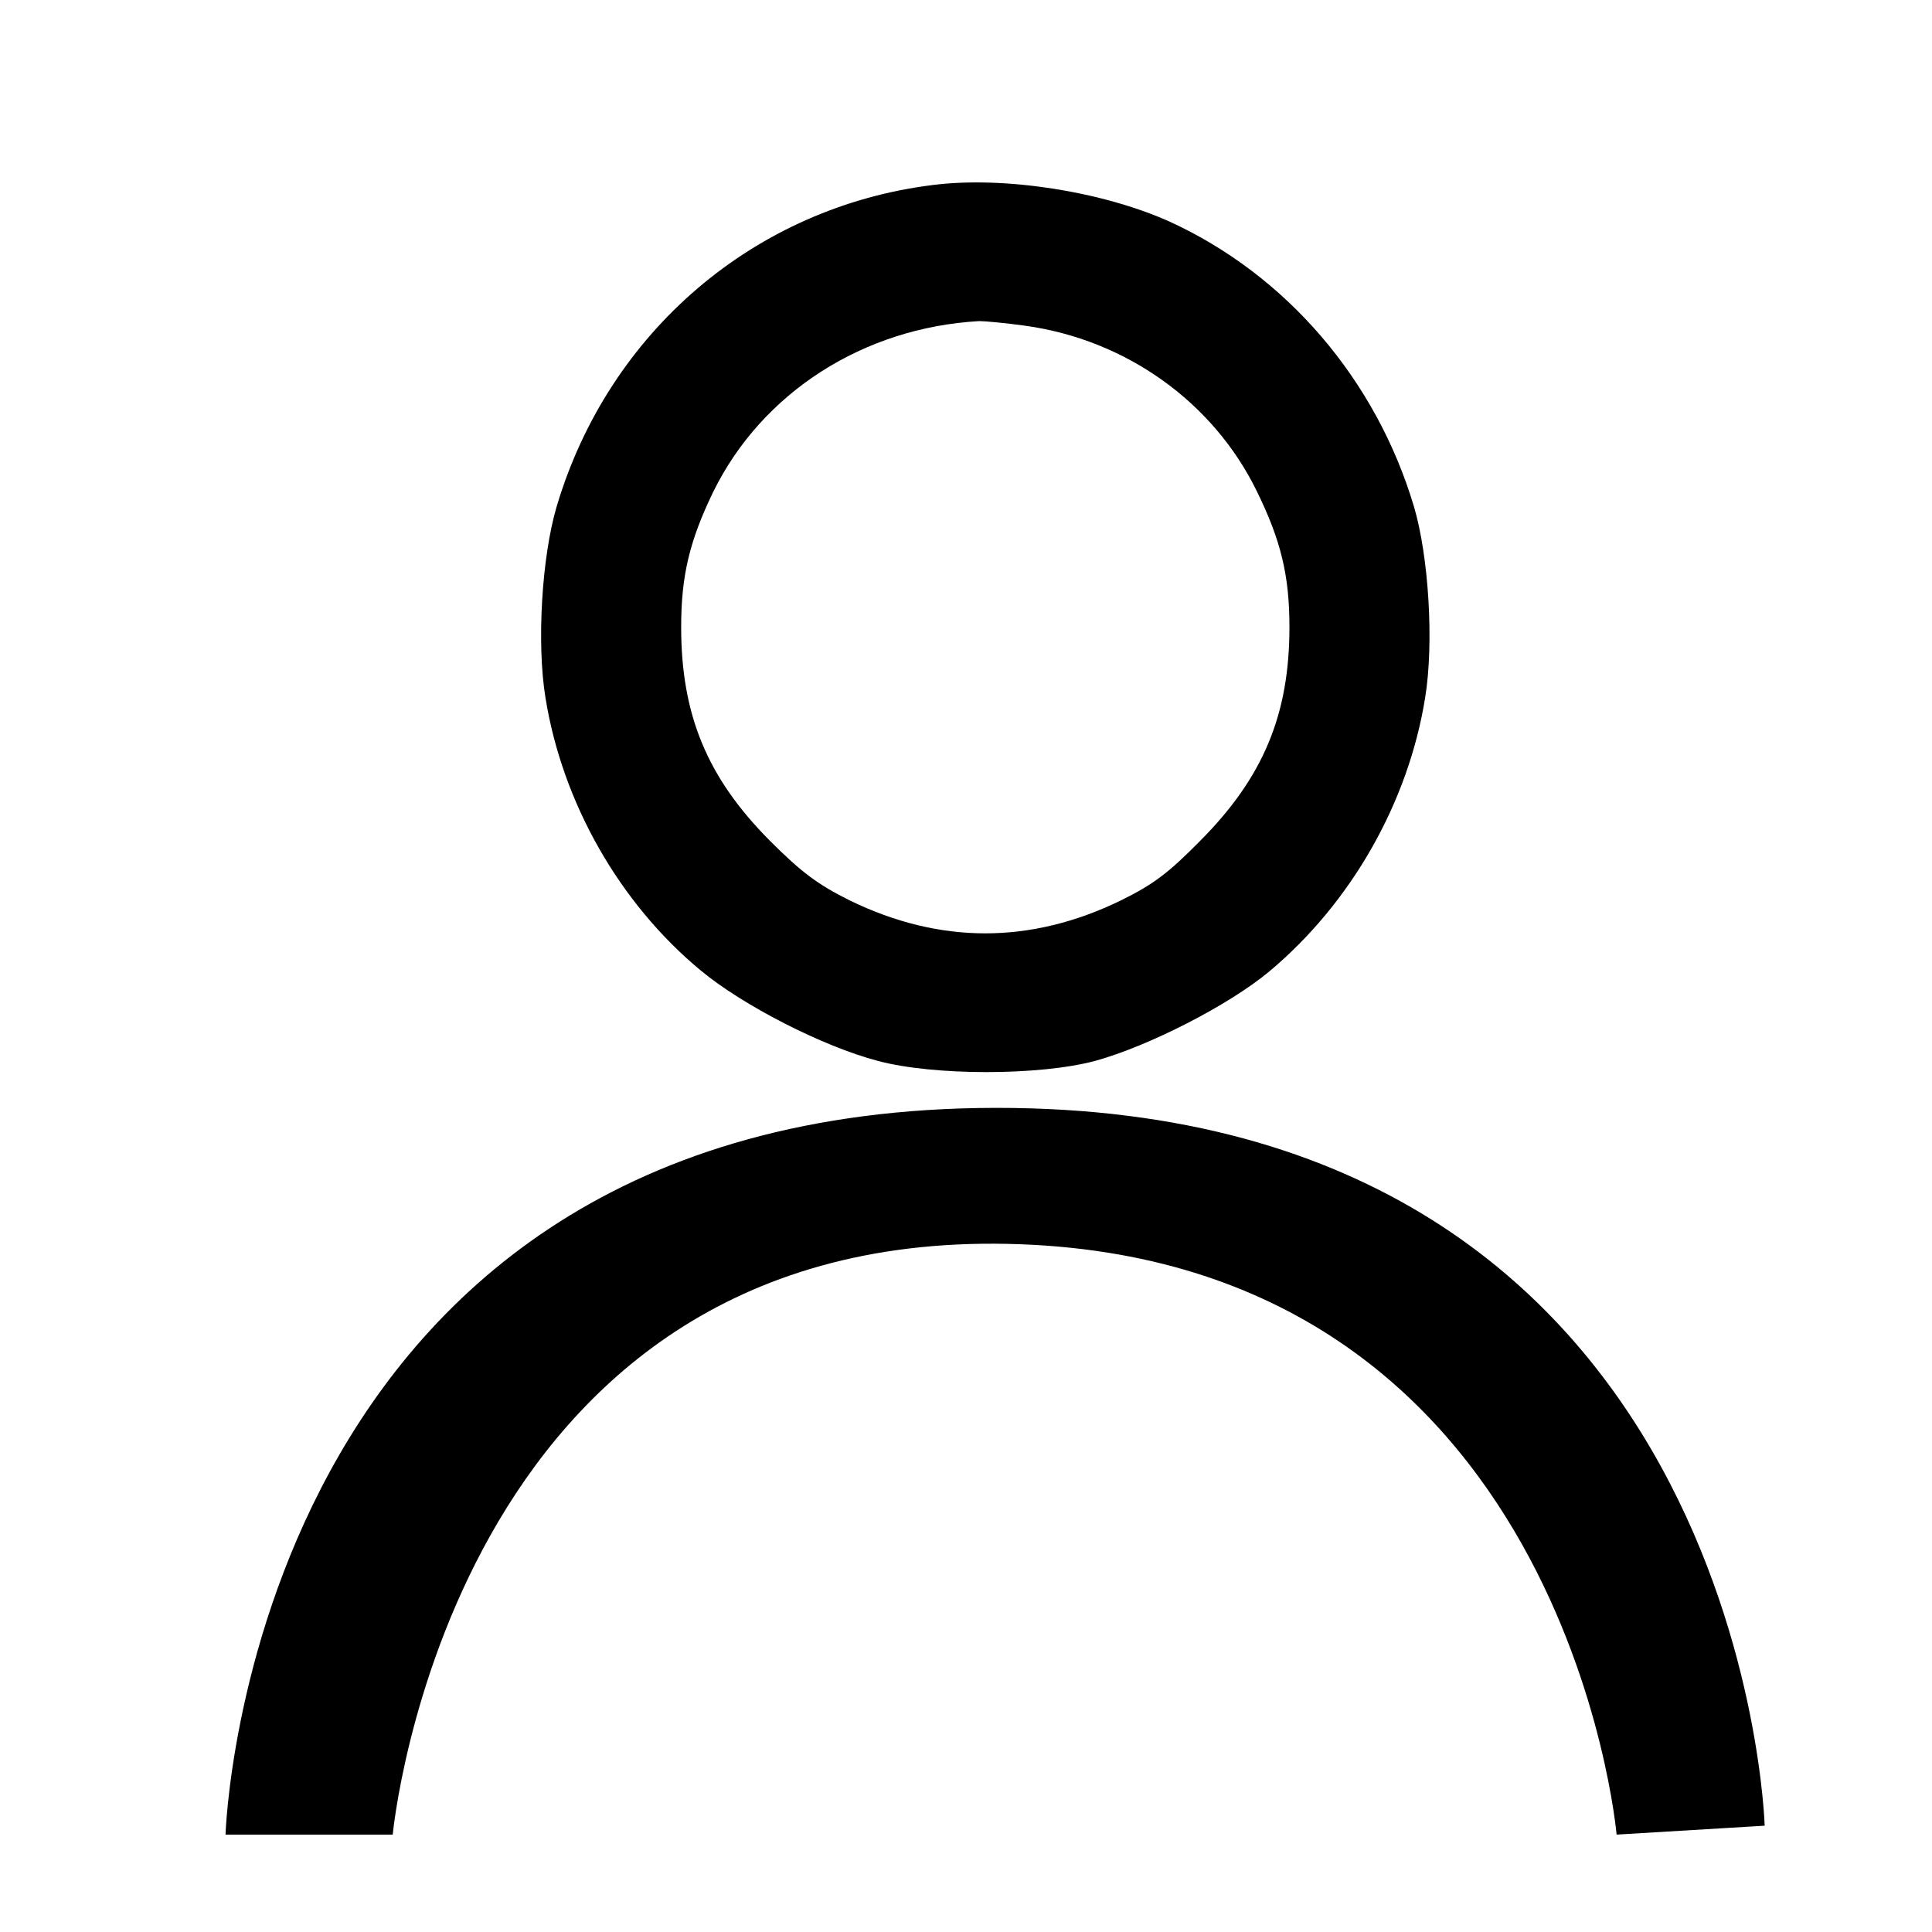 <svg width="512pt" height="512pt" version="1.0" viewBox="0 0 512 512" xmlns="http://www.w3.org/2000/svg">
 <g transform="matrix(.124 0 0 -.124 -56.324 583.45)">
  <path d="m2449 4310c-382-47-694-314-805-687-32-108-43-293-24-409 36-224 158-439 332-583 89-74 260-162 378-193 119-32 346-32 465 0 113 31 286 119 373 192 174 146 296 360 332 584 19 116 8 301-24 409-81 271-273 495-523 609-143 64-352 97-504 78zm197-301c215-30 401-163 494-353 52-106 70-181 70-291 0-187-56-321-190-456-69-70-101-94-170-128-193-94-387-94-580 0-68 34-102 59-171 128-133 134-189 268-189 456 0 110 18 185 69 290 104 211 320 350 568 364 12 0 56-4 99-10z"/>
 </g>
 <path d="m59.771 486.19h44.306s14.911-159.7 162.97-156.55c148.06 3.143 161.37 156.55 161.37 156.55l39.242-2.363s-5.394-190.46-203.78-190.23c-198.39 0.236-204.11 192.59-204.11 192.59z" style="stroke-width:.965"/>
</svg>
